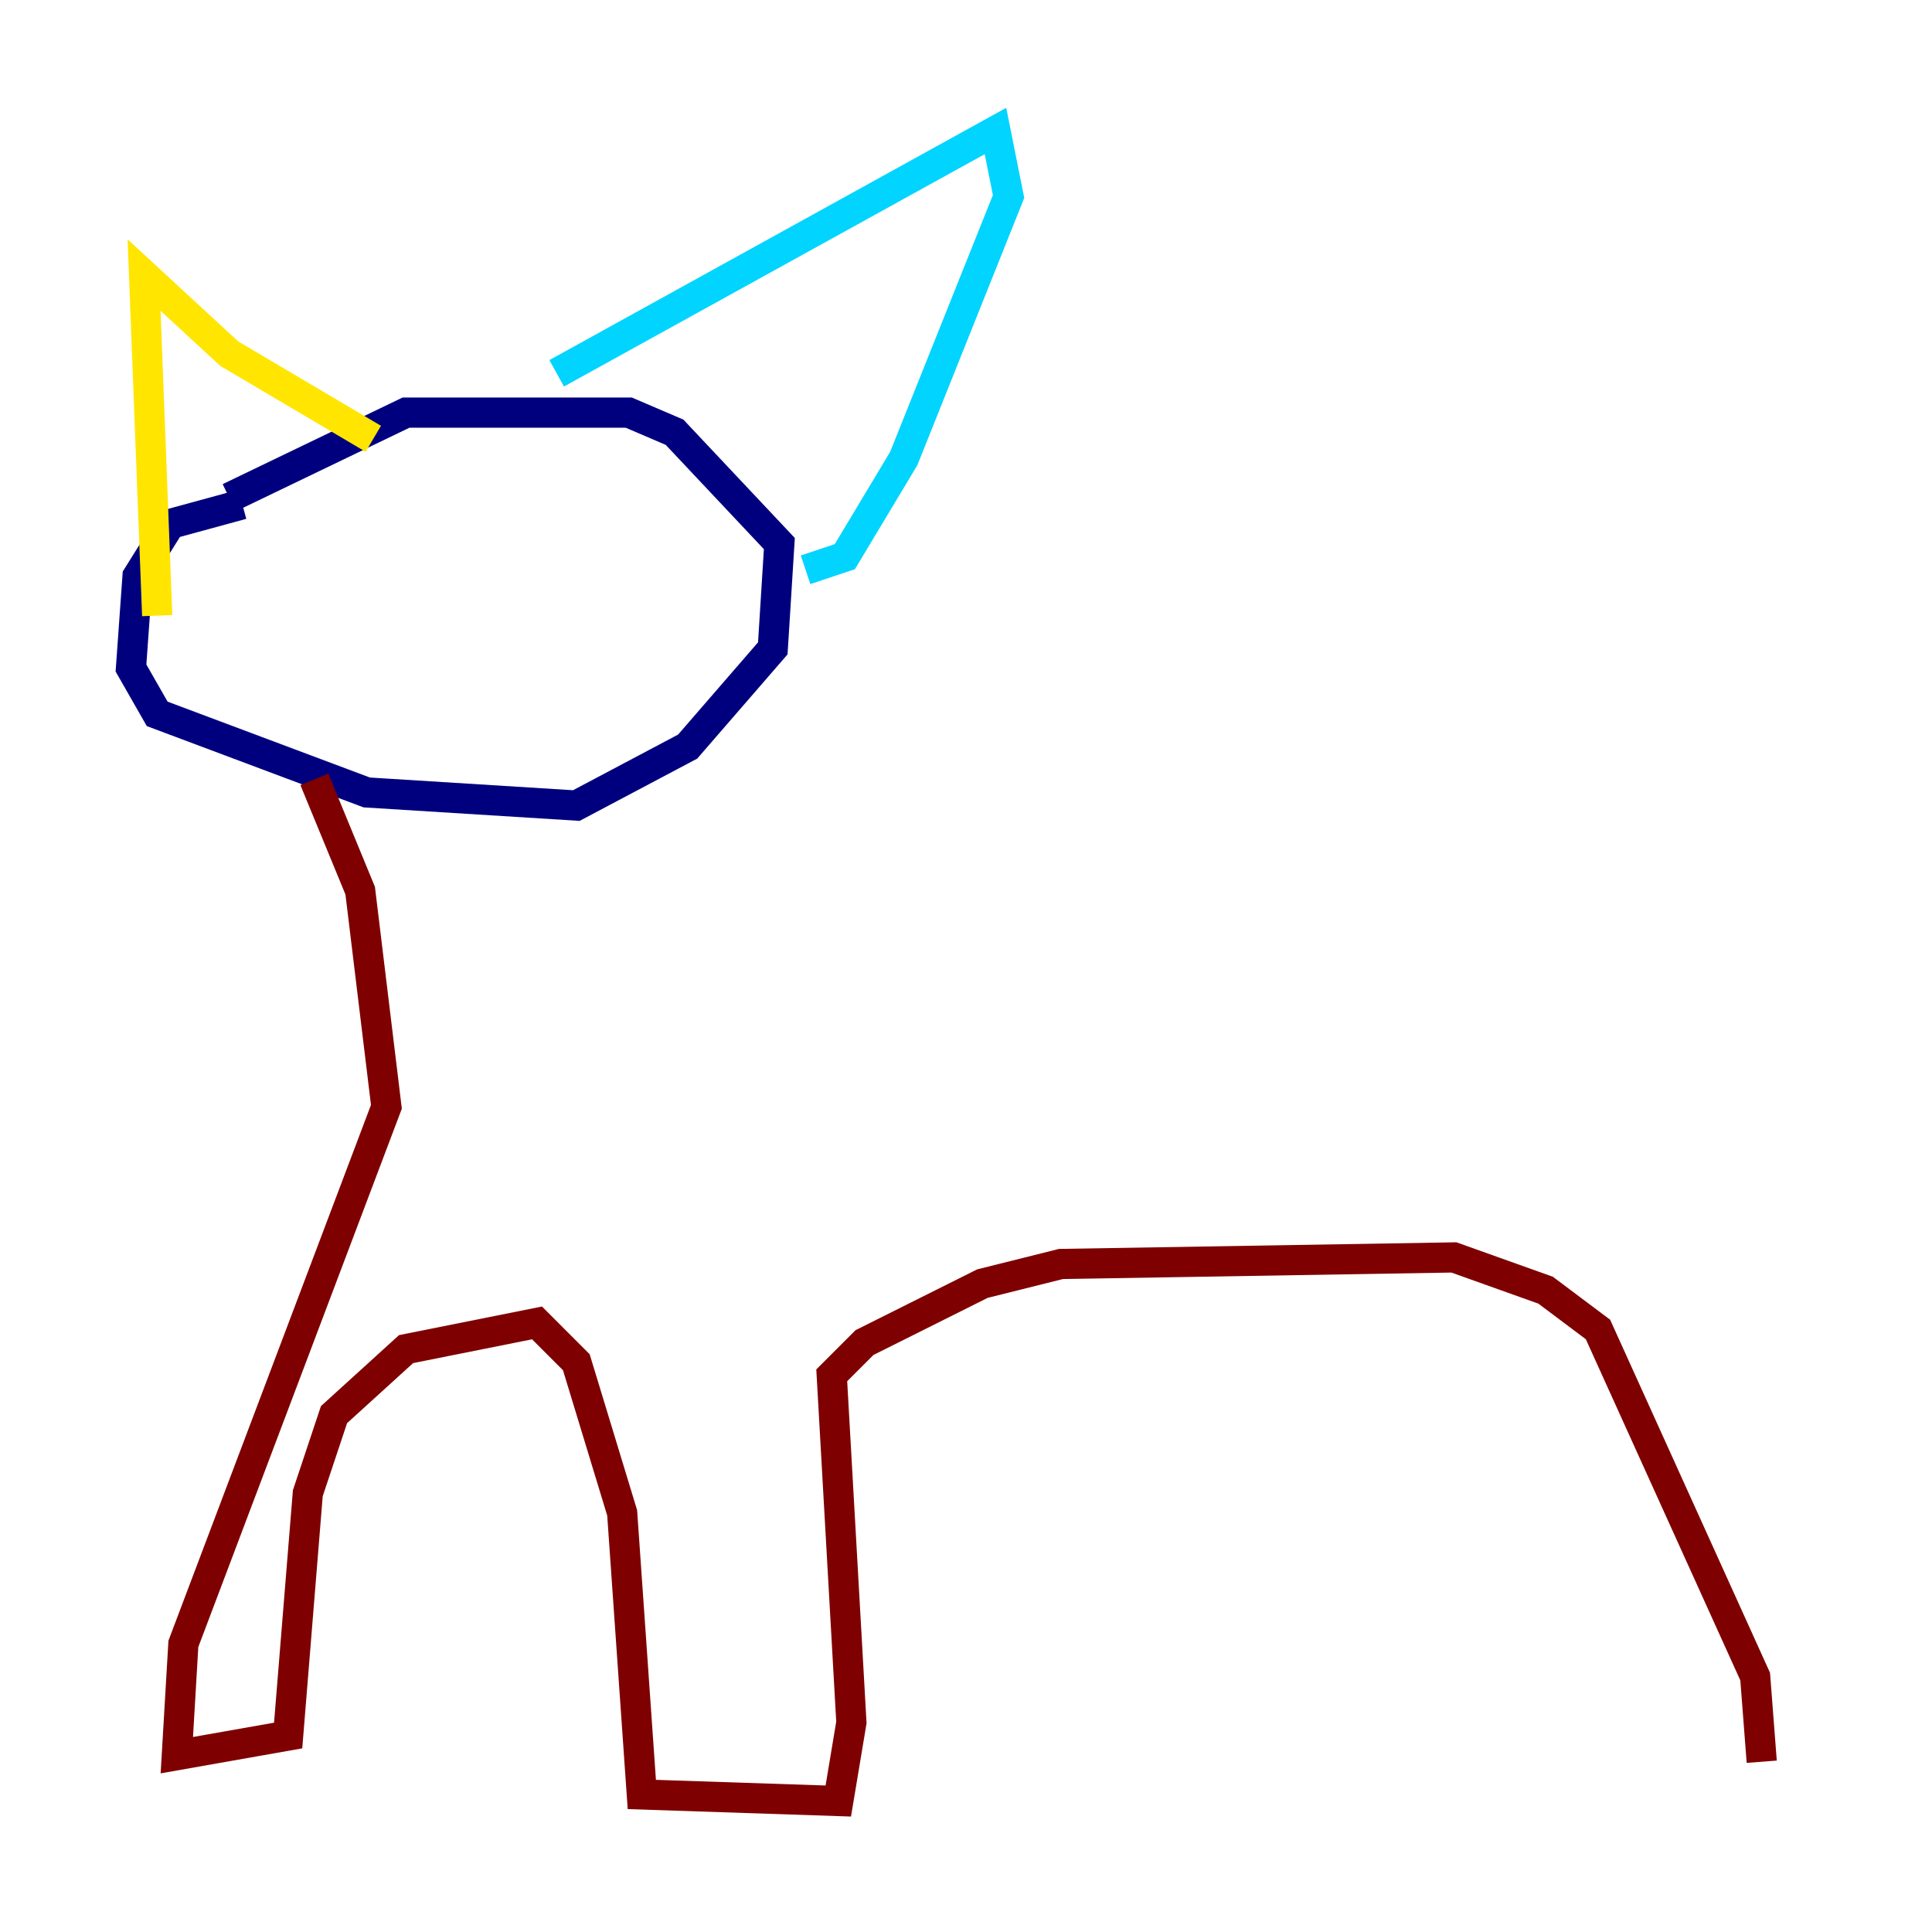 <?xml version="1.0" encoding="utf-8" ?>
<svg baseProfile="tiny" height="128" version="1.2" viewBox="0,0,128,128" width="128" xmlns="http://www.w3.org/2000/svg" xmlns:ev="http://www.w3.org/2001/xml-events" xmlns:xlink="http://www.w3.org/1999/xlink"><defs /><polyline fill="none" points="16.054,33.41 11.281,34.712 9.112,38.183 8.678,44.258 10.414,47.295 24.298,52.502 38.183,53.37 45.559,49.464 51.2,42.956 51.634,36.014 44.691,28.637 41.654,27.336 26.902,27.336 15.186,32.976" stroke="#00007f" stroke-width="2" /><polyline fill="none" points="36.881,24.732 65.953,8.678 66.82,13.017 59.878,30.373 55.973,36.881 53.37,37.749" stroke="#00d4ff" stroke-width="2" /><polyline fill="none" points="24.732,29.071 15.186,23.43 9.546,18.224 10.414,40.786" stroke="#ffe500" stroke-width="2" /><polyline fill="none" points="20.827,51.634 23.864,59.01 25.6,73.329 12.149,108.909 11.715,116.285 19.091,114.983 20.393,98.929 22.129,93.722 26.902,89.383 35.58,87.647 38.183,90.251 41.22,100.231 42.522,118.888 55.539,119.322 56.407,114.115 55.105,91.119 57.275,88.949 65.085,85.044 70.291,83.742 96.325,83.308 102.4,85.478 105.871,88.081 116.285,111.078 116.719,116.719" stroke="#7f0000" stroke-width="2" /></svg>